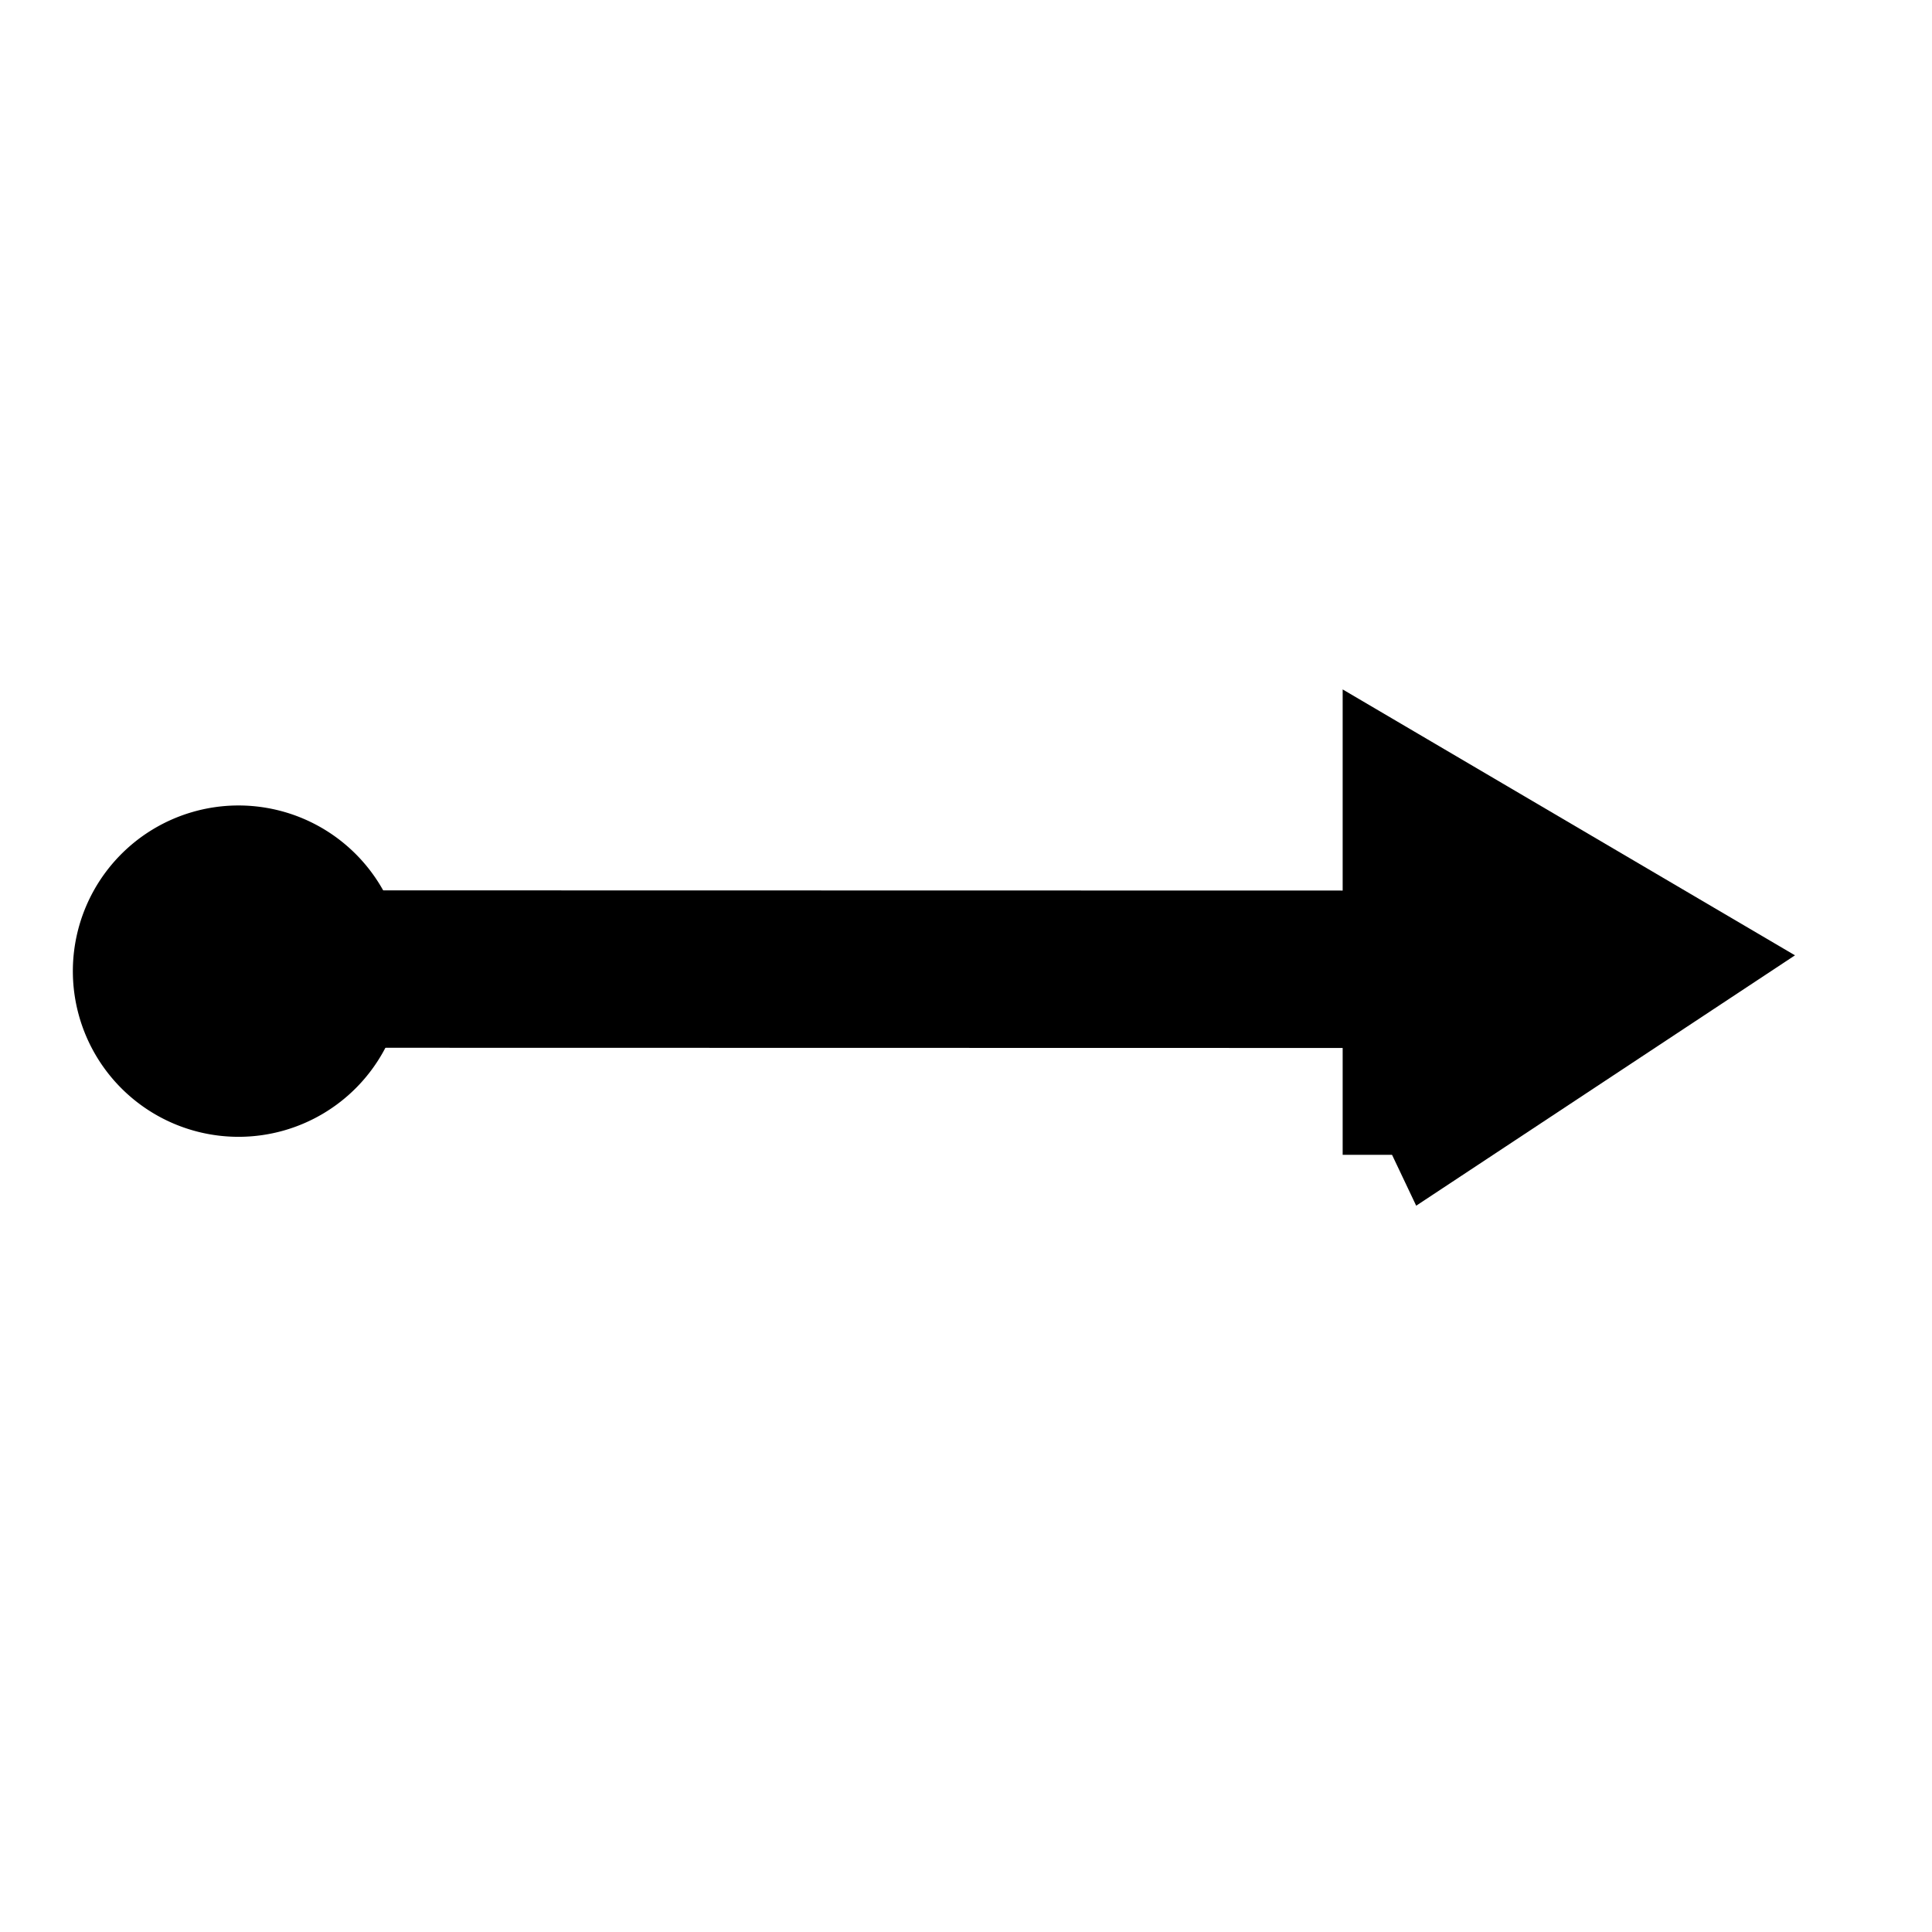 <?xml version="1.0" encoding="UTF-8" standalone="no"?>
<!-- Created with Inkscape (http://www.inkscape.org/) -->
<svg
   xmlns:dc="http://purl.org/dc/elements/1.1/"
   xmlns:cc="http://web.resource.org/cc/"
   xmlns:rdf="http://www.w3.org/1999/02/22-rdf-syntax-ns#"
   xmlns:svg="http://www.w3.org/2000/svg"
   xmlns="http://www.w3.org/2000/svg"
   xmlns:sodipodi="http://sodipodi.sourceforge.net/DTD/sodipodi-0.dtd"
   xmlns:inkscape="http://www.inkscape.org/namespaces/inkscape"
   width="24"
   height="24"
   id="svg2"
   sodipodi:version="0.32"
   inkscape:version="0.45.1"
   sodipodi:docbase="/home/users/wrobell/projects/dabbler/dabbler/trunk/dabbler/ui/pixmaps"
   sodipodi:docname="message.svg"
   inkscape:export-filename="/home/users/wrobell/projects/dabbler/data/pixmaps/objectnode.png"
   inkscape:export-xdpi="22.500000"
   inkscape:export-ydpi="22.500000"
   inkscape:output_extension="org.inkscape.output.svg.inkscape"
   version="1.0">
  <defs
     id="defs4">
    <marker
       inkscape:stockid="TriangleOutS"
       orient="auto"
       refY="0.0"
       refX="0.0"
       id="TriangleOutS"
       style="overflow:visible">
      <path
         id="path3372"
         d="M 5.77,0.0 L -2.88,5.0 L -2.88,-5.0 L 5.77,0.0 z "
         style="fill-rule:evenodd;stroke:#000000;stroke-width:1.0pt;marker-start:none"
         transform="scale(0.2)" />
    </marker>
    <marker
       inkscape:stockid="SquareS"
       orient="auto"
       refY="0.0"
       refX="0.0"
       id="SquareS"
       style="overflow:visible">
      <path
         id="path3345"
         d="M -5.0,-5.0 L -5.0,5.0 L 5.0,5.0 L 5.0,-5.0 L -5.0,-5.0 z "
         style="fill-rule:evenodd;stroke:#000000;stroke-width:1.0pt;marker-start:none"
         transform="scale(0.2)" />
    </marker>
    <marker
       inkscape:stockid="TriangleOutL"
       orient="auto"
       refY="0.0"
       refX="0.0"
       id="TriangleOutL"
       style="overflow:visible">
      <path
         id="path3366"
         d="M 5.77,0.0 L -2.88,5.0 L -2.88,-5.0 L 5.77,0.0 z "
         style="fill-rule:evenodd;stroke:#000000;stroke-width:1.0pt;marker-start:none"
         transform="scale(0.8)" />
    </marker>
    <marker
       inkscape:stockid="TriangleInS"
       orient="auto"
       refY="0.0"
       refX="0.0"
       id="TriangleInS"
       style="overflow:visible">
      <path
         id="path3363"
         d="M 5.77,0.0 L -2.88,5.0 L -2.88,-5.0 L 5.77,0.0 z "
         style="fill-rule:evenodd;stroke:#000000;stroke-width:1.0pt;marker-start:none"
         transform="scale(-0.2)" />
    </marker>
    <marker
       inkscape:stockid="TriangleOutM"
       orient="auto"
       refY="0"
       refX="0"
       id="TriangleOutM"
       style="overflow:visible">
      <path
         id="path3369"
         d="M 5.77,0 L -2.88,5 L -2.88,-5 L 5.77,0 z "
         style="fill-rule:evenodd;stroke:#000000;stroke-width:1pt;marker-start:none"
         transform="scale(0.4,0.4)" />
    </marker>
    <marker
       inkscape:stockid="Arrow1Lend"
       orient="auto"
       refY="0"
       refX="0"
       id="Arrow1Lend"
       style="overflow:visible">
      <path
         id="path3271"
         d="M 0,0 L 5,-5 L -12.5,0 L 5,5 L 0,0 z "
         style="fill-rule:evenodd;stroke:#000000;stroke-width:1pt;marker-start:none"
         transform="matrix(-0.8,0,0,-0.8,-10,0)" />
    </marker>
    <marker
       inkscape:stockid="Arrow2Lstart"
       orient="auto"
       refY="0"
       refX="0"
       id="Arrow2Lstart"
       style="overflow:visible">
      <path
         id="path3286"
         style="font-size:12px;fill-rule:evenodd;stroke-width:0.625;stroke-linejoin:round"
         d="M 8.719,4.034 L -2.207,0.016 L 8.719,-4.002 C 6.973,-1.63 6.983,1.616 8.719,4.034 z "
         transform="matrix(1.1,0,0,1.1,1.1,0)" />
    </marker>
    <linearGradient
       id="linearGradient2971">
      <stop
         style="stop-color:#a5c2d1;stop-opacity:0.247;"
         offset="0"
         id="stop2987" />
      <stop
         id="stop2995"
         offset="0.15"
         style="stop-color:#a5c2d1;stop-opacity:0.624;" />
      <stop
         id="stop2993"
         offset="1"
         style="stop-color:#a5c2d1;stop-opacity:1;" />
    </linearGradient>
    <marker
       inkscape:stockid="Arrow1Lstart"
       orient="auto"
       refY="0"
       refX="0"
       id="Arrow1Lstart"
       style="overflow:visible">
      <path
         sodipodi:nodetypes="ccccc"
         id="path2955"
         d="M 0,0 L 5,-5 L -12.5,0 L 5,5 L 0,0 z "
         style="fill-rule:evenodd;stroke:#000000;stroke-width:1pt;marker-start:none"
         transform="scale(0.8,0.8)" />
    </marker>
    <linearGradient
       id="linearGradient2821">
      <stop
         style="stop-color:#a5c2d1;stop-opacity:1;"
         offset="0"
         id="stop2823" />
      <stop
         id="stop2832"
         offset="0.85"
         style="stop-color:#a5c2d1;stop-opacity:0.498;" />
      <stop
         style="stop-color:#a5c2d1;stop-opacity:0;"
         offset="1"
         id="stop2825" />
    </linearGradient>
    <linearGradient
       id="linearGradient2079">
      <stop
         id="stop2081"
         offset="0"
         style="stop-color:#a5e4d1;stop-opacity:1;" />
      <stop
         style="stop-color:#a5e4d1;stop-opacity:0.498;"
         offset="0.8"
         id="stop2085" />
      <stop
         id="stop2083"
         offset="1"
         style="stop-color:#a5e4d1;stop-opacity:0;" />
    </linearGradient>
    <linearGradient
       id="linearGradient2047">
      <stop
         style="stop-color:#a5e4d1;stop-opacity:1;"
         offset="0"
         id="stop2049" />
      <stop
         style="stop-color:#a5e4d1;stop-opacity:0;"
         offset="1"
         id="stop2051" />
    </linearGradient>
  </defs>
  <sodipodi:namedview
     id="base"
     pagecolor="#ffffff"
     bordercolor="#666666"
     borderopacity="1.0"
     inkscape:pageopacity="0.0"
     inkscape:pageshadow="2"
     inkscape:zoom="21.708333"
     inkscape:cx="17.849213"
     inkscape:cy="12"
     inkscape:document-units="px"
     inkscape:current-layer="layer1"
     showgrid="true"
     inkscape:grid-points="true"
     gridtolerance="1px"
     gridempspacing="3"
     showguides="true"
     inkscape:guide-bbox="true"
     inkscape:window-width="960"
     inkscape:window-height="721"
     inkscape:window-x="0"
     inkscape:window-y="0"
     width="24px"
     height="24px" />
  <g
     inkscape:label="Layer 1"
     inkscape:groupmode="layer"
     id="layer1"
     transform="translate(-28.783,-34.709)">
    <g
       id="g5473"
       transform="matrix(0.977,0,0,1.153,0.735,-10.998)">
      <path
         id="path2246"
         d="M 30.683,50.082 L 48.49,50.085"
         style="fill:none;fill-opacity:1;fill-rule:evenodd;stroke:#000000;stroke-width:1.696;stroke-linecap:butt;stroke-linejoin:miter;marker-start:none;marker-end:none;stroke-miterlimit:0;stroke-dasharray:none;stroke-opacity:1" />
      <path
         sodipodi:nodetypes="cccc"
         id="path5471"
         d="M 46.408,52.084 L 50.188,49.967 L 46.408,48.084 L 46.408,52.084"
         style="fill:#000000;fill-opacity:1;fill-rule:evenodd;stroke:#000000;stroke-width:0.942pt;stroke-linecap:butt;stroke-linejoin:miter;stroke-opacity:1" />
    </g>
    <path
       sodipodi:type="arc"
       style="opacity:1;fill:#000000;fill-opacity:1;fill-rule:evenodd;stroke:#000000;stroke-width:1.8;stroke-linecap:round;stroke-linejoin:miter;stroke-miterlimit:0;stroke-dasharray:none;stroke-dashoffset:0;stroke-opacity:1"
       id="path5493"
       sodipodi:cx="3.5"
       sodipodi:cy="8.5"
       sodipodi:rx="1.1583493"
       sodipodi:ry="1.1583493"
       d="M 3.804,7.382 A 1.158,1.158 0 1 1 3.8,7.381"
       transform="translate(28.225,38.268)"
       sodipodi:start="4.9780601"
       sodipodi:end="11.257374"
       sodipodi:open="true" />
  </g>
</svg>
